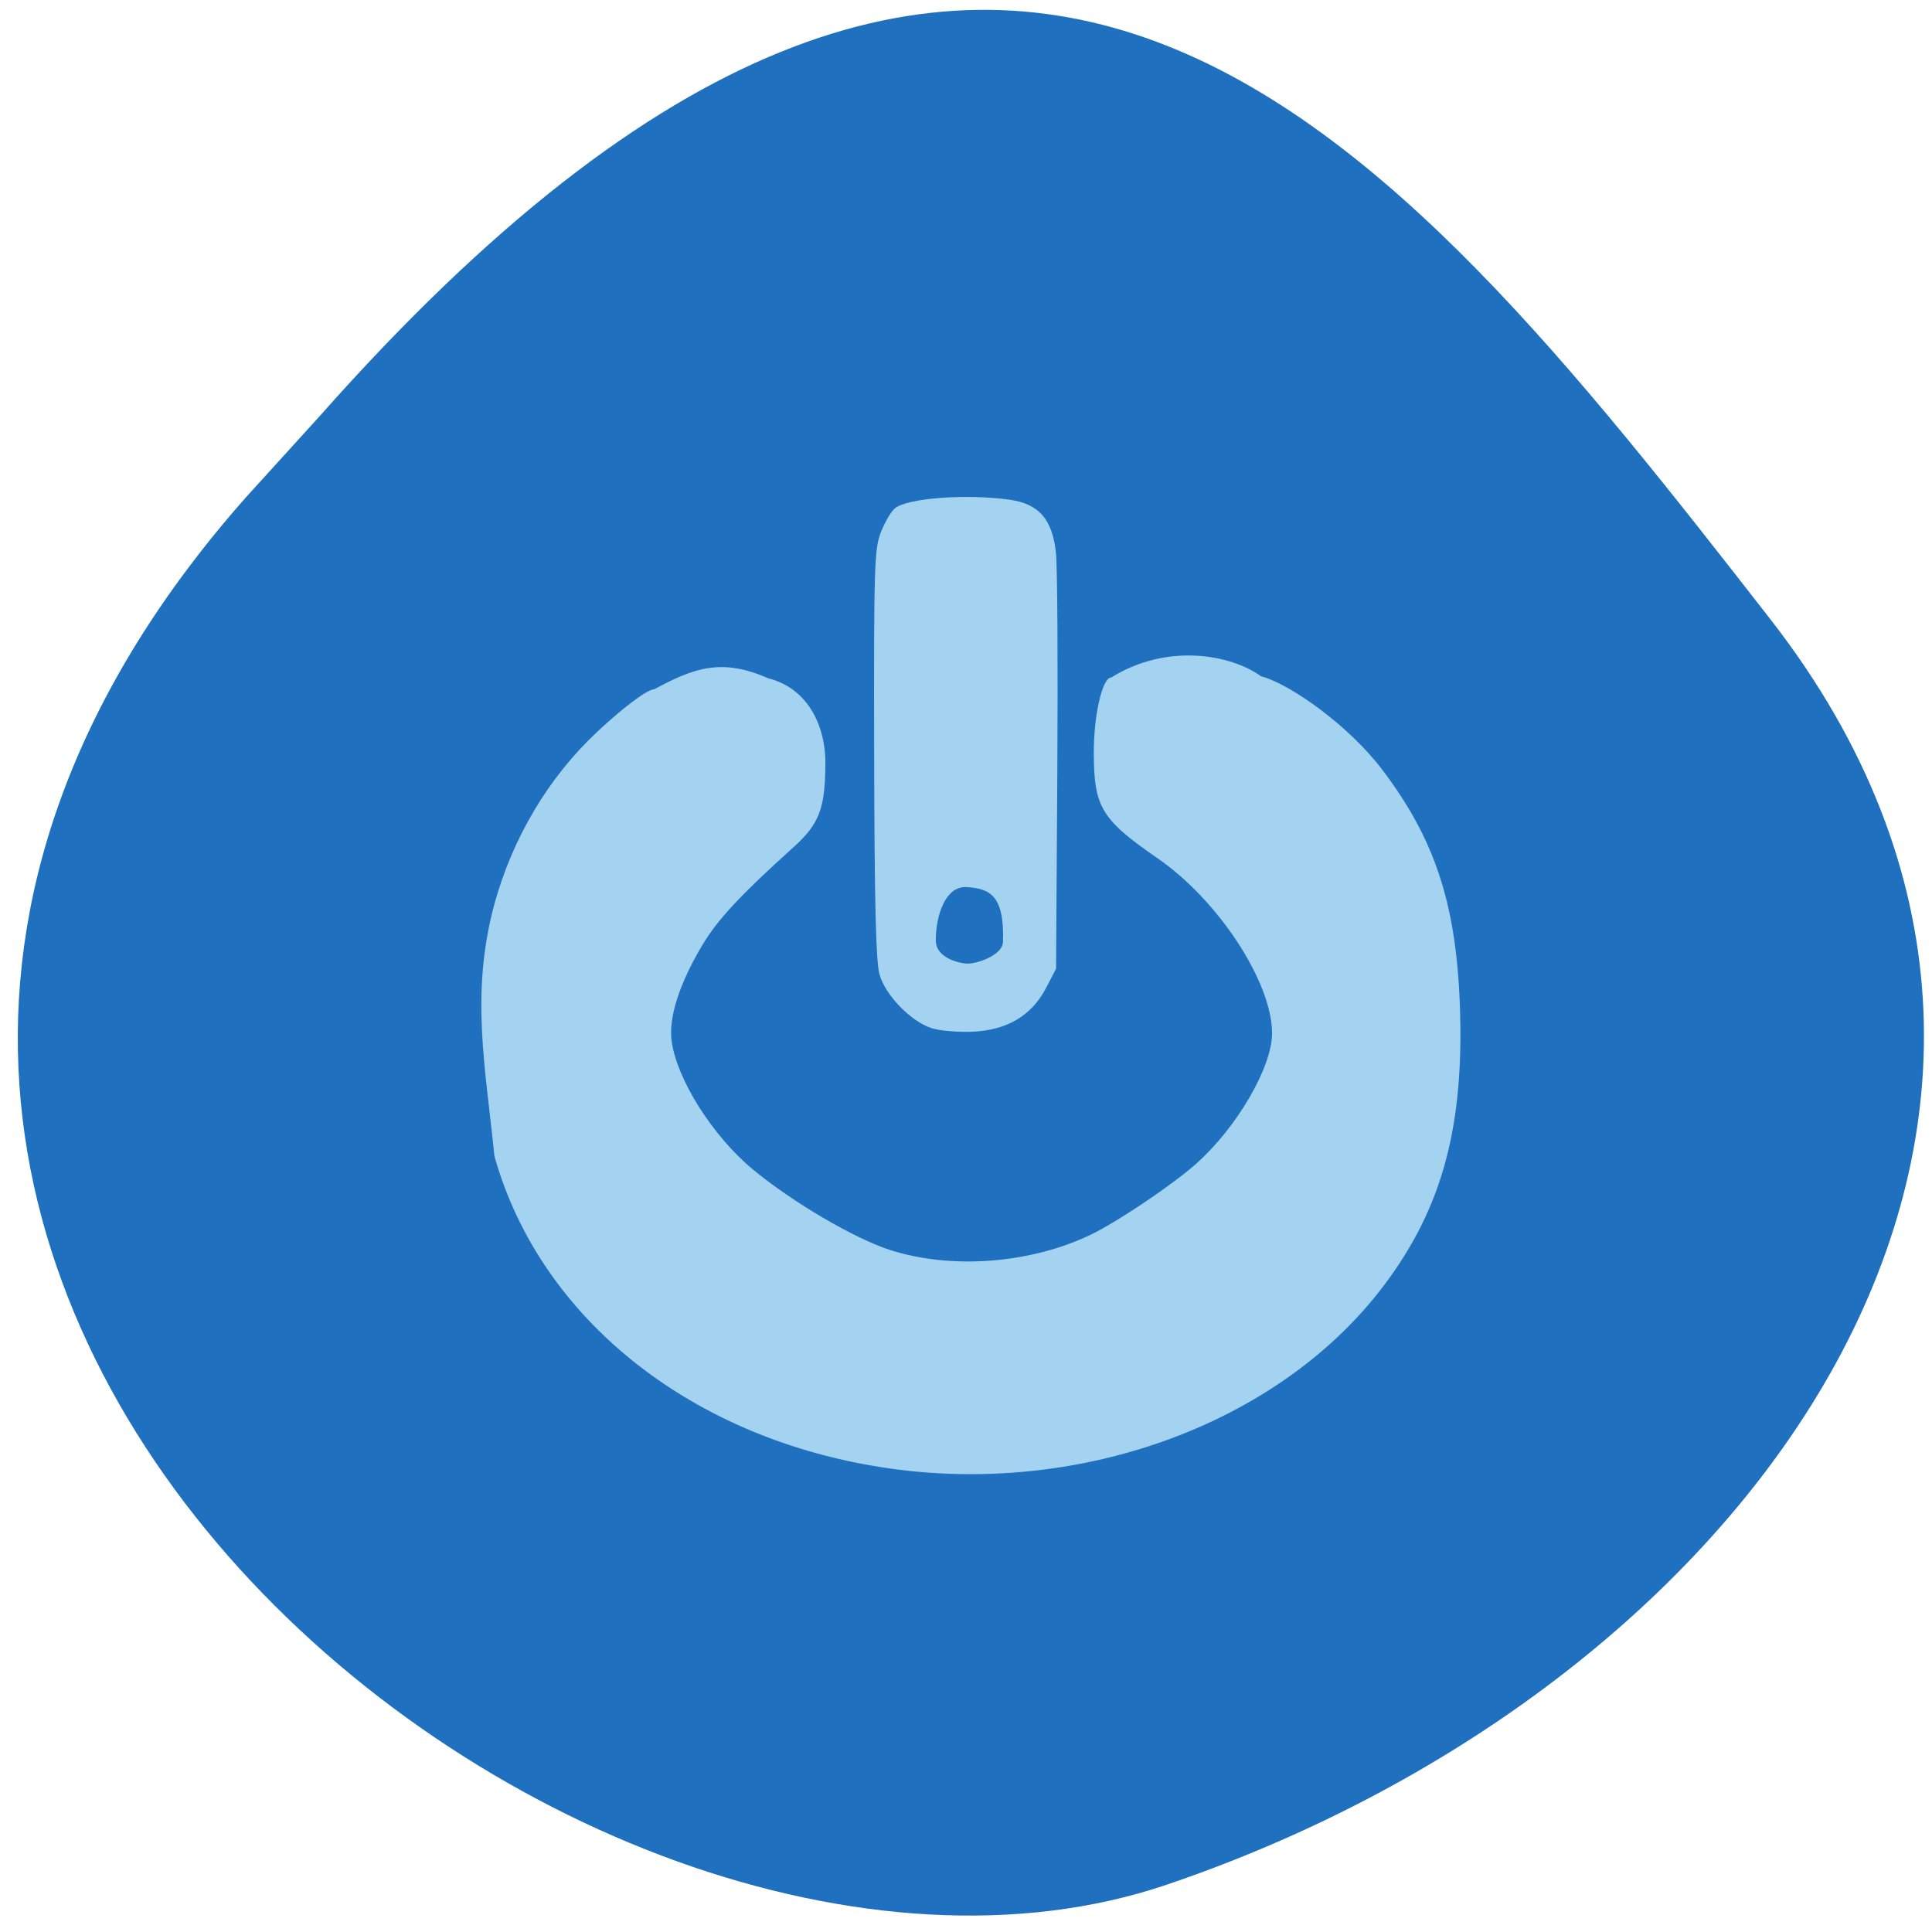 <svg xmlns="http://www.w3.org/2000/svg" viewBox="0 0 256 256"><defs><clipPath><path d="M 0,64 H64 V128 H0 z"/></clipPath></defs><g fill="#1f70bf" color="#000"><path d="m -1364.44 1637.2 c 46.11 -98.28 -115.29 -141.94 -177.55 -101.93 -62.25 40.01 -83.52 108.58 -13.01 143.08 70.51 34.501 139.38 67.53 185.49 -30.762 z" transform="matrix(-0.958 -0.345 0.472 -1.203 -2047.26 1564.67)"/></g><path d="m 341.74 334.27 c -46.509 -6.798 -82.72 -35.996 -93.61 -75.49 -2.076 -21.294 -5.761 -38.993 -0.071 -60.683 4.3 -16.14 12.892 -30.858 24.435 -41.864 6.325 -6.03 11.995 -10.338 13.622 -10.347 9.376 -5.128 15.903 -7.618 27.06 -2.628 9.496 2.435 13.44 11.576 13.548 19.982 0.008 11.384 -1.354 15.14 -7.551 20.833 -12.659 11.624 -18.04 17.512 -21.668 23.691 -5.472 9.328 -8.06 17.588 -7.288 23.24 1.274 9.302 9.731 22.91 19.238 30.957 9.365 7.927 24.288 16.839 32.779 19.576 14.501 4.674 32.969 3.256 47.25 -3.626 6.289 -3.03 19.566 -12.1 25.23 -17.226 9.732 -8.816 18.08 -23.402 18.08 -31.6 0 -12.327 -12.743 -32.17 -27.16 -42.29 -13.339 -9.365 -15.14 -12.379 -15.172 -25.386 -0.022 -9.3 2.029 -18.358 4.158 -18.358 13.152 -8.341 28.28 -5.626 35.536 -0.301 7.03 1.901 20.833 11.965 28.64 22.39 12.498 16.69 17.62 32.27 18.569 56.49 1.164 29.72 -4.071 49.604 -18.02 68.44 -24.633 33.26 -71.62 50.928 -117.61 44.21 z m 10.168 -106.43 c -4.939 -1.655 -10.962 -7.997 -12.335 -12.99 -0.856 -3.112 -1.196 -17.416 -1.268 -53.38 -0.091 -45.05 0.041 -49.49 1.582 -53.5 0.924 -2.405 2.407 -5.01 3.294 -5.78 2.868 -2.503 16.915 -3.596 27.27 -2.121 6.995 0.997 10.188 4.736 11.03 12.921 0.338 3.281 0.481 27.23 0.317 53.23 l -0.298 47.27 l -2.404 4.688 c -3.448 6.722 -9.386 10.254 -17.718 10.538 -3.426 0.117 -7.687 -0.276 -9.468 -0.873 z m 16.993 -20.856 c 0.352 -11.356 -3.178 -12.853 -8.579 -13.249 -5.069 -0.371 -7.412 6.877 -7.375 12.942 0.026 4.21 5.606 5.559 7.676 5.559 2.071 0 8.176 -1.974 8.278 -5.251 z" fill="#a4d3f1" transform="matrix(0.558 0 0 0.548 -72.944 11.376)"/></svg>